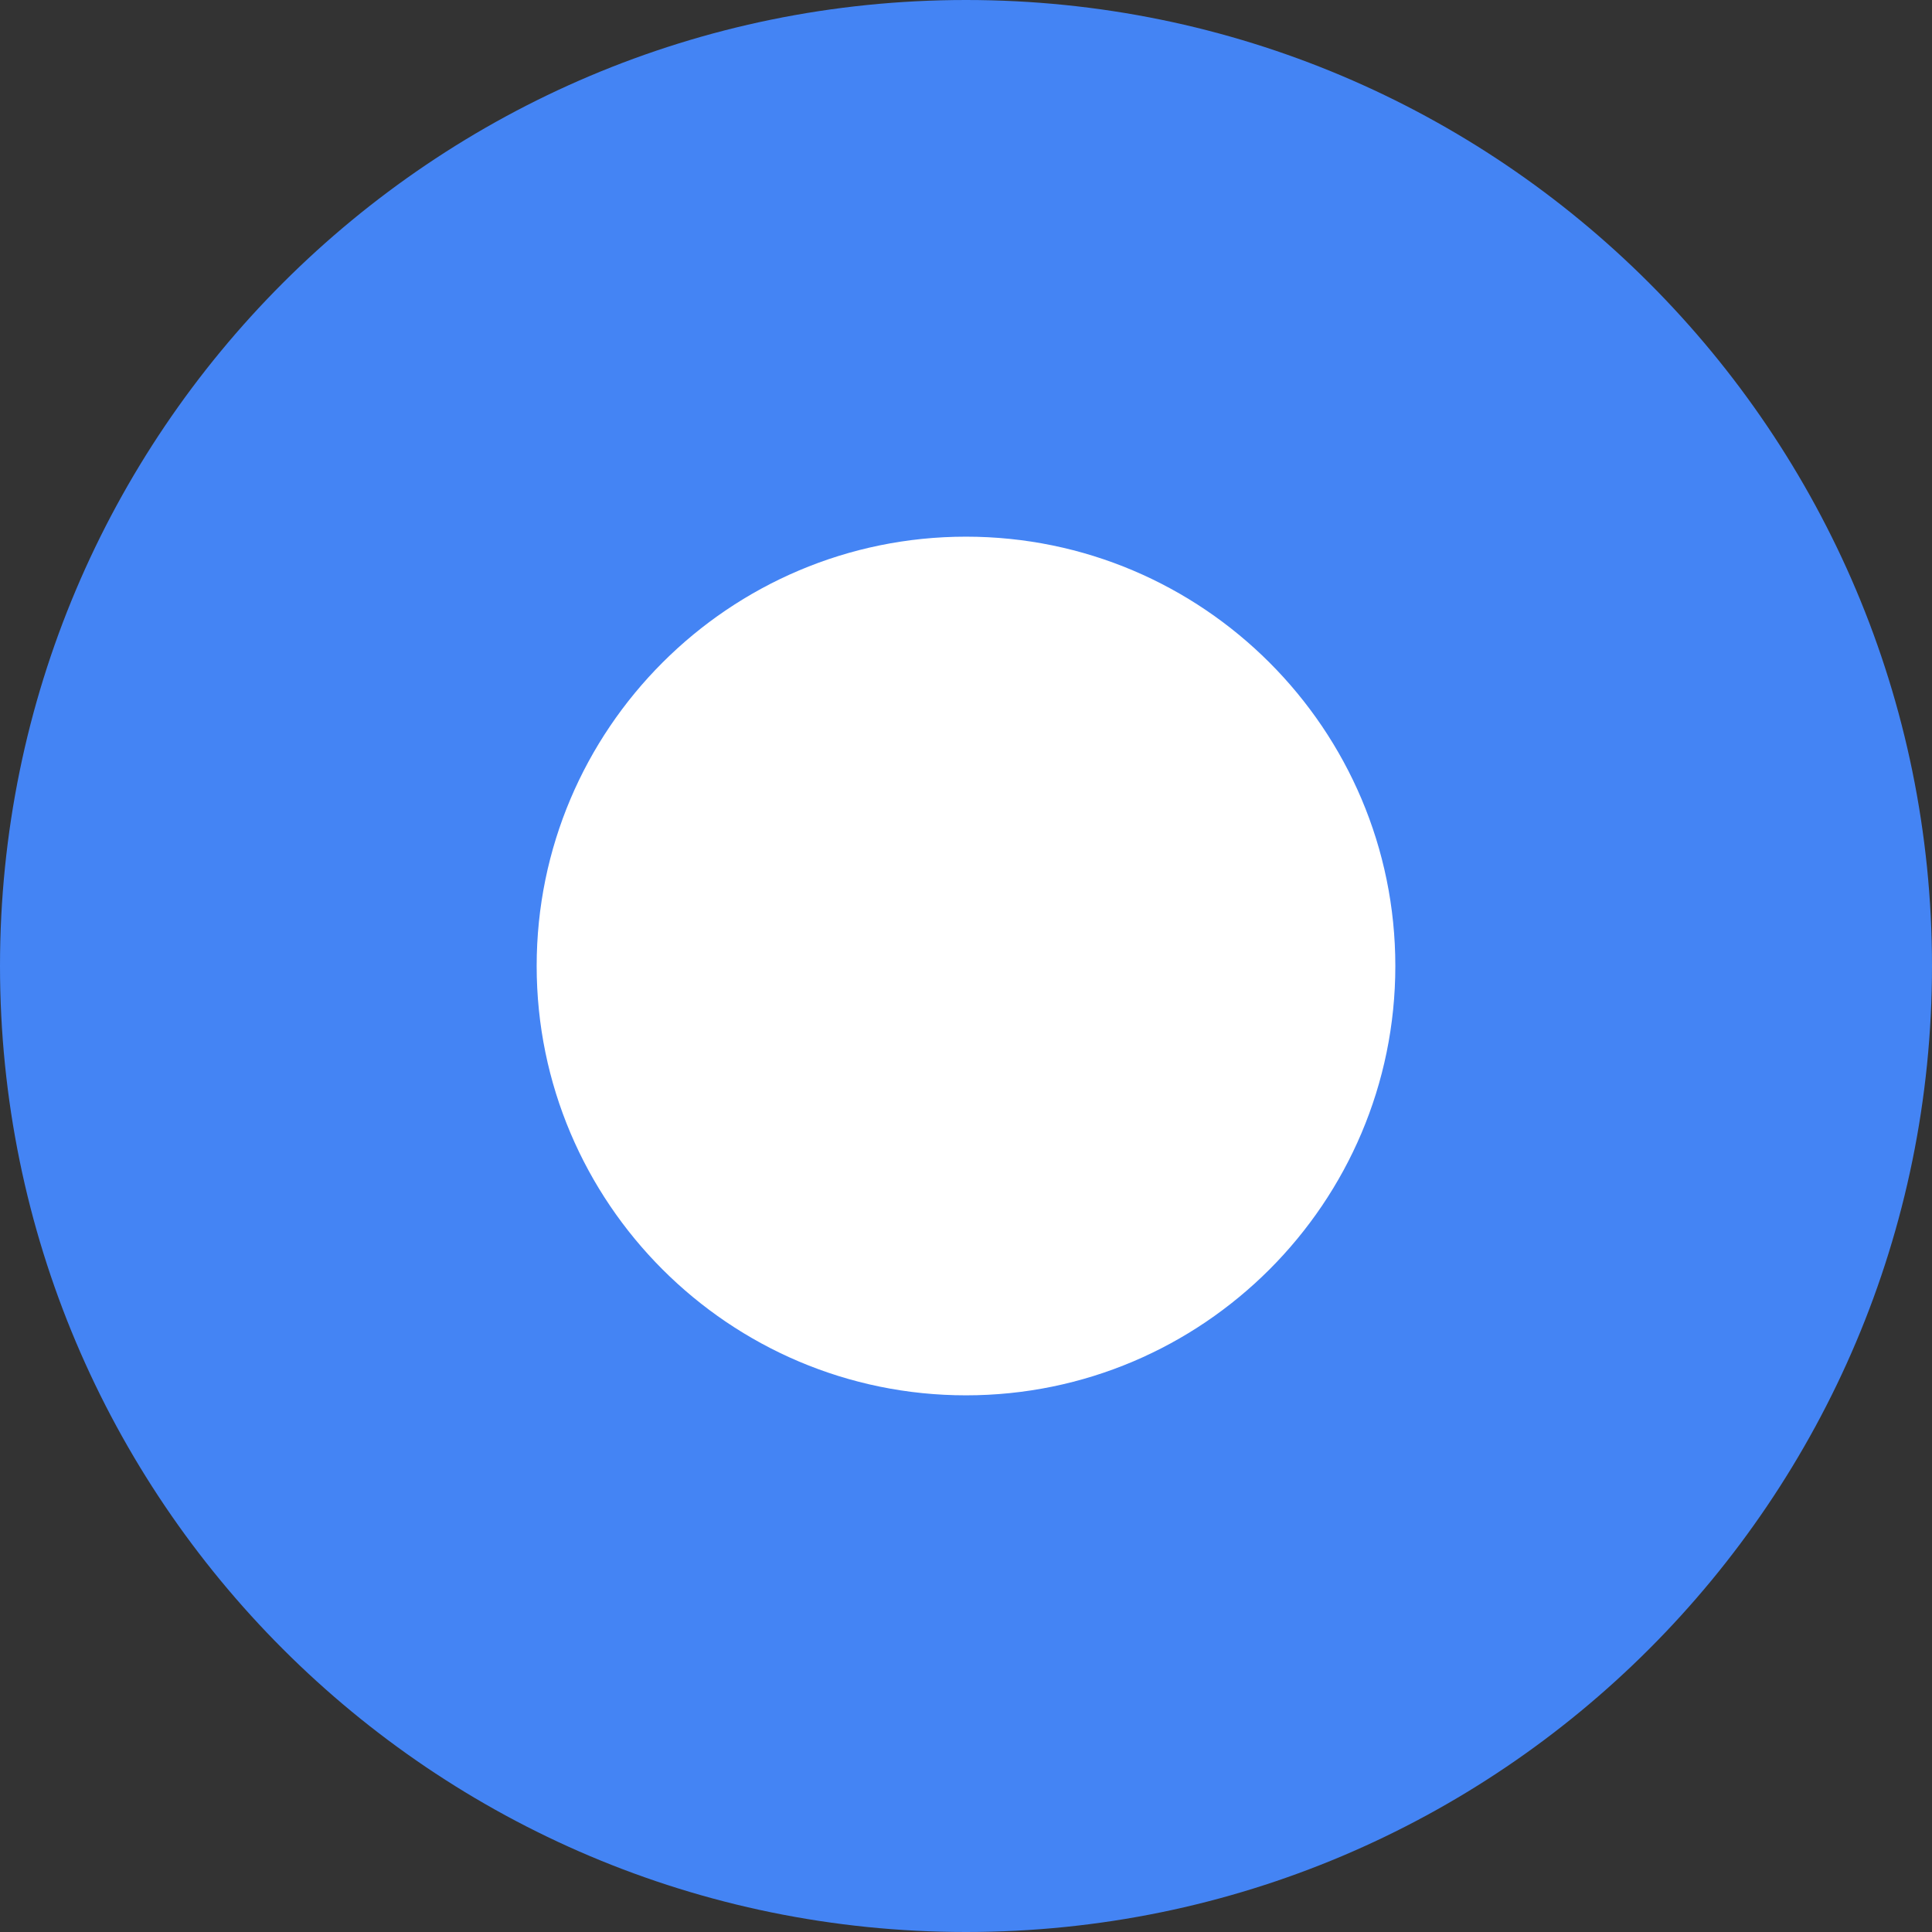 <svg xmlns="http://www.w3.org/2000/svg" width="18" height="18" viewBox="0 0 18 18">
  <rect x="0" y="0" width="18" height="18" fill="#333333" stroke="none"/>
  <g id="Component_18_735" data-name="Component 18 – 735" transform="translate(0 1)">
    <g id="Path_10735" data-name="Path 10735" transform="translate(0 -1)" fill="#fff">
      <path d="M 9 15.5 C 5.416 15.5 2.5 12.584 2.5 9 C 2.5 5.416 5.416 2.5 9 2.5 C 12.584 2.5 15.5 5.416 15.5 9 C 15.5 12.584 12.584 15.5 9 15.5 Z" stroke="none"/>
      <path d="M 9 5 C 6.794 5 5 6.794 5 9 C 5 11.206 6.794 13 9 13 C 11.206 13 13 11.206 13 9 C 13 6.794 11.206 5 9 5 M 9 0 C 13.971 0 18 4.029 18 9 C 18 13.971 13.971 18 9 18 C 4.029 18 0 13.971 0 9 C 0 4.029 4.029 0 9 0 Z" stroke="none" fill="#4484f4"/>
    </g>
  </g>
</svg>
